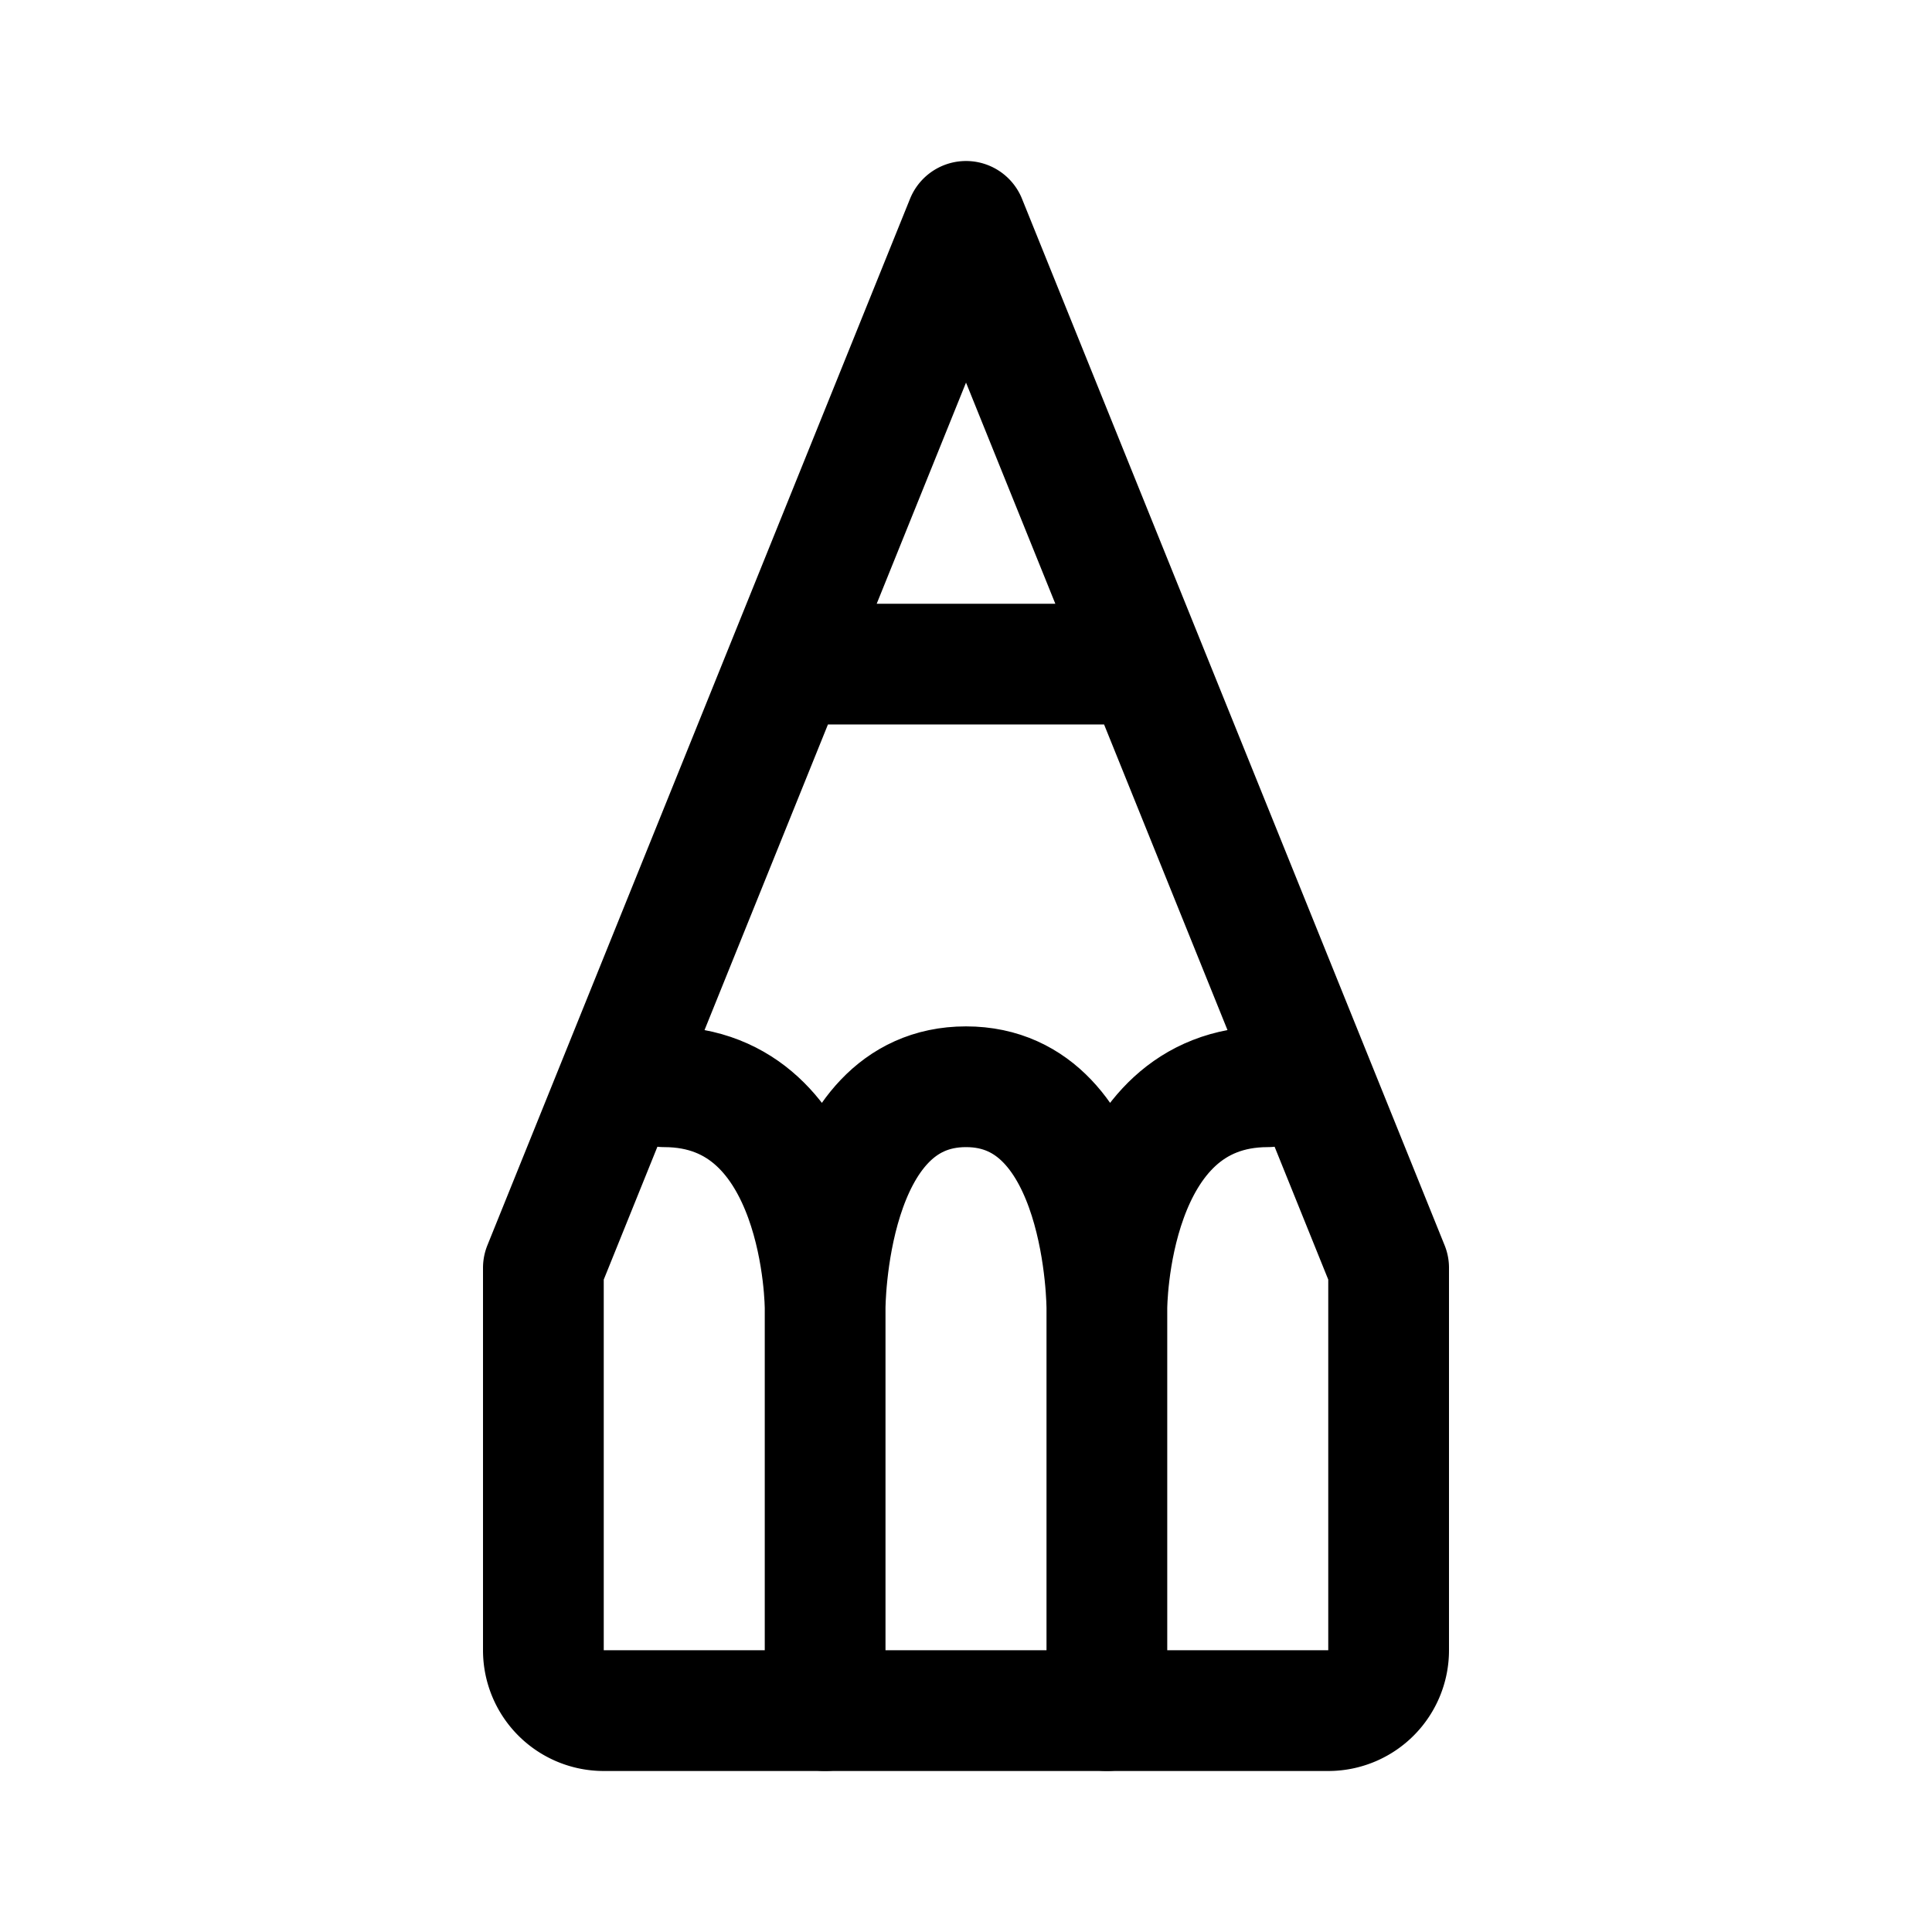<svg xmlns="http://www.w3.org/2000/svg" width="76" height="76" fill="none" stroke="#000" stroke-linecap="round" stroke-linejoin="round" stroke-width="11.999" viewBox="0 0 192 192"><path d="M79 66h34M96.002 22 54 126v38a6 6 0 0 0 6 6h72a6 6 0 0 0 6-6v-38z"/><path d="M66 108c16 0 16 22 16 22m0 0s0-22 14-22 14 22 14 22m-28 0v40m28-40s0-22 16-22m-16 22v40"/></svg>